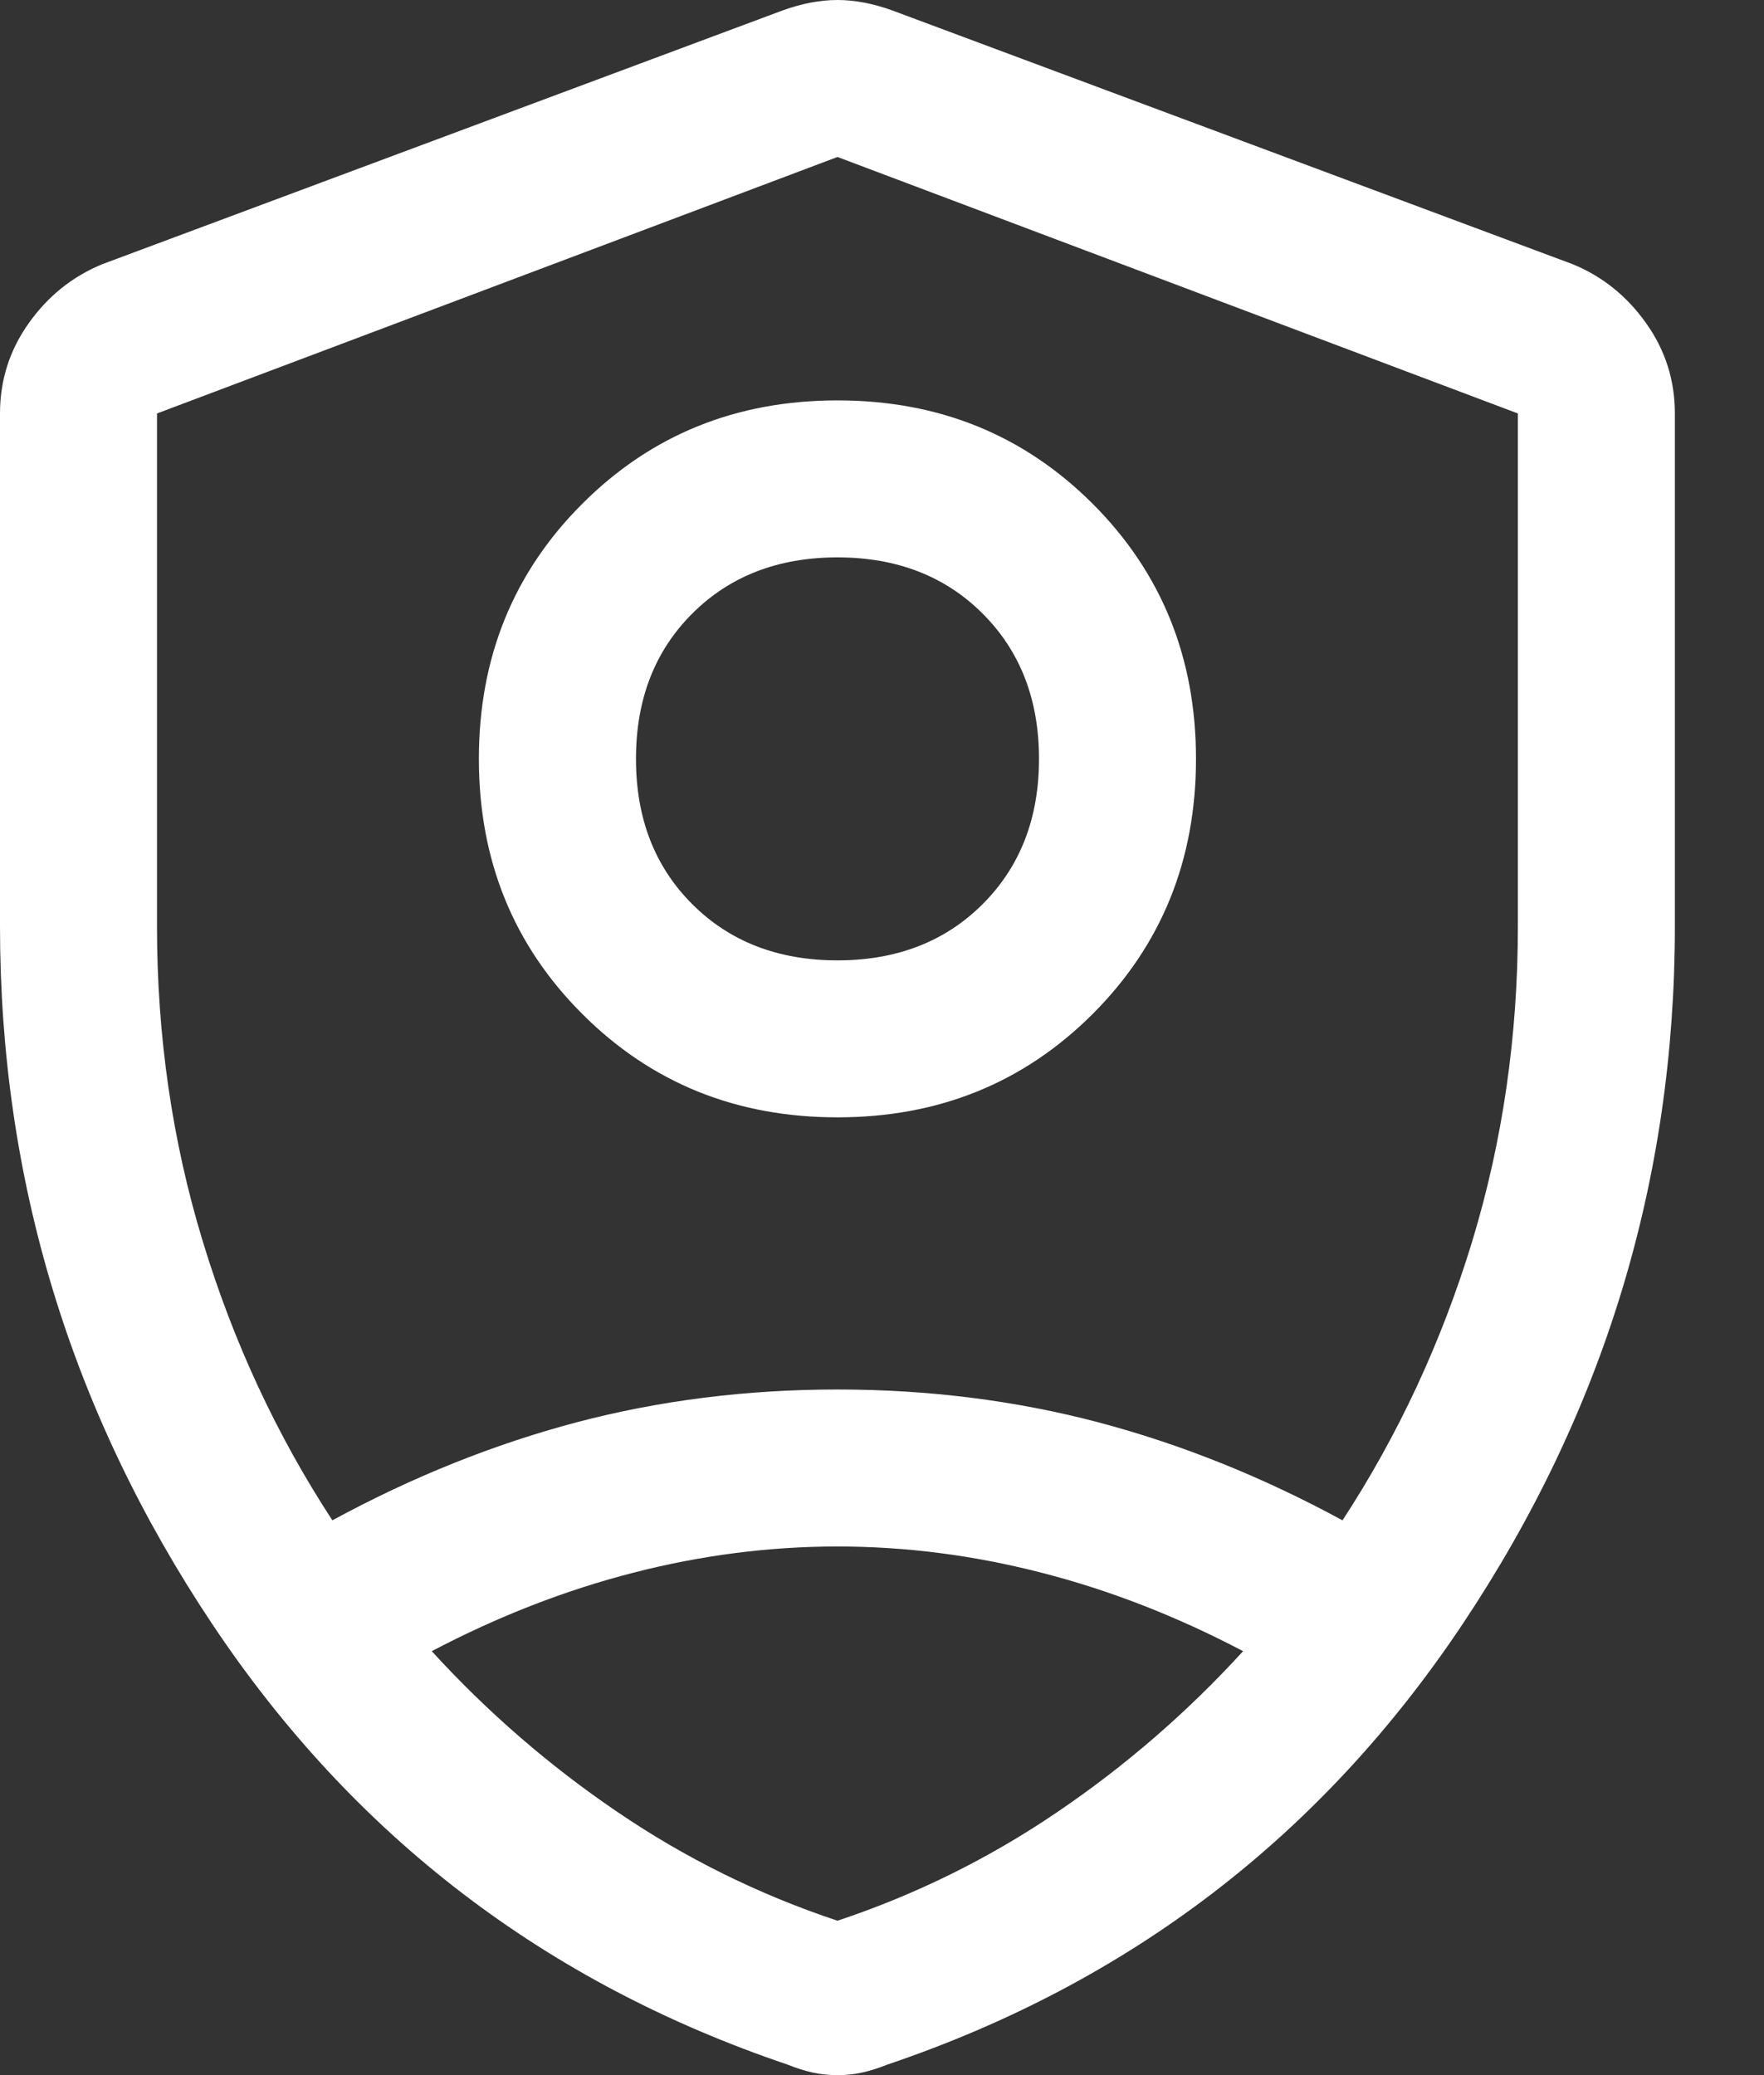 <svg width="17" height="20" viewBox="0 0 17 20" fill="none" xmlns="http://www.w3.org/2000/svg">
<rect x="0" y="0" width="17" height="20" fill="#333333" stroke="none"/>
<path id="Vector" d="M8.071 10.769C7.095 10.769 6.276 10.437 5.612 9.773C4.947 9.109 4.615 8.289 4.615 7.314C4.615 6.339 4.947 5.519 5.612 4.855C6.276 4.191 7.095 3.859 8.071 3.859C9.046 3.859 9.865 4.191 10.53 4.855C11.194 5.519 11.526 6.339 11.526 7.314C11.526 8.289 11.194 9.109 10.53 9.773C9.865 10.437 9.046 10.769 8.071 10.769ZM8.071 9.256C8.642 9.256 9.109 9.075 9.47 8.714C9.832 8.352 10.013 7.886 10.013 7.314C10.013 6.742 9.832 6.276 9.47 5.914C9.109 5.553 8.642 5.372 8.071 5.372C7.499 5.372 7.032 5.553 6.671 5.914C6.309 6.276 6.129 6.742 6.129 7.314C6.129 7.886 6.309 8.352 6.671 8.714C7.032 9.075 7.499 9.256 8.071 9.256ZM8.071 1.513L1.513 3.985V8.928C1.513 9.987 1.66 11 1.955 11.967C2.249 12.934 2.665 13.829 3.203 14.653C3.976 14.233 4.763 13.918 5.561 13.707C6.36 13.497 7.196 13.392 8.071 13.392C8.945 13.392 9.781 13.497 10.58 13.707C11.379 13.918 12.165 14.233 12.938 14.653C13.476 13.829 13.892 12.934 14.187 11.967C14.481 11 14.628 9.987 14.628 8.928V3.985L8.071 1.513ZM8.071 14.905C7.415 14.905 6.759 14.989 6.103 15.158C5.448 15.326 4.8 15.578 4.161 15.914C4.699 16.503 5.296 17.02 5.952 17.465C6.608 17.911 7.314 18.26 8.071 18.512C8.827 18.26 9.533 17.911 10.189 17.465C10.845 17.02 11.442 16.503 11.98 15.914C11.341 15.578 10.694 15.326 10.038 15.158C9.382 14.989 8.726 14.905 8.071 14.905ZM8.071 20C7.987 20 7.907 19.992 7.831 19.975C7.755 19.958 7.675 19.933 7.591 19.899C5.254 19.109 3.405 17.692 2.043 15.649C0.681 13.607 0 11.366 0 8.928V3.985C0 3.665 0.092 3.375 0.277 3.115C0.462 2.854 0.698 2.665 0.984 2.547L7.541 0.101C7.726 0.034 7.902 0 8.071 0C8.239 0 8.415 0.034 8.6 0.101L15.158 2.547C15.444 2.665 15.679 2.854 15.864 3.115C16.049 3.375 16.141 3.665 16.141 3.985V8.928C16.141 11.366 15.46 13.607 14.098 15.649C12.736 17.692 10.887 19.109 8.55 19.899C8.466 19.933 8.386 19.958 8.31 19.975C8.235 19.992 8.155 20 8.071 20Z" fill="white"/>
</svg>
